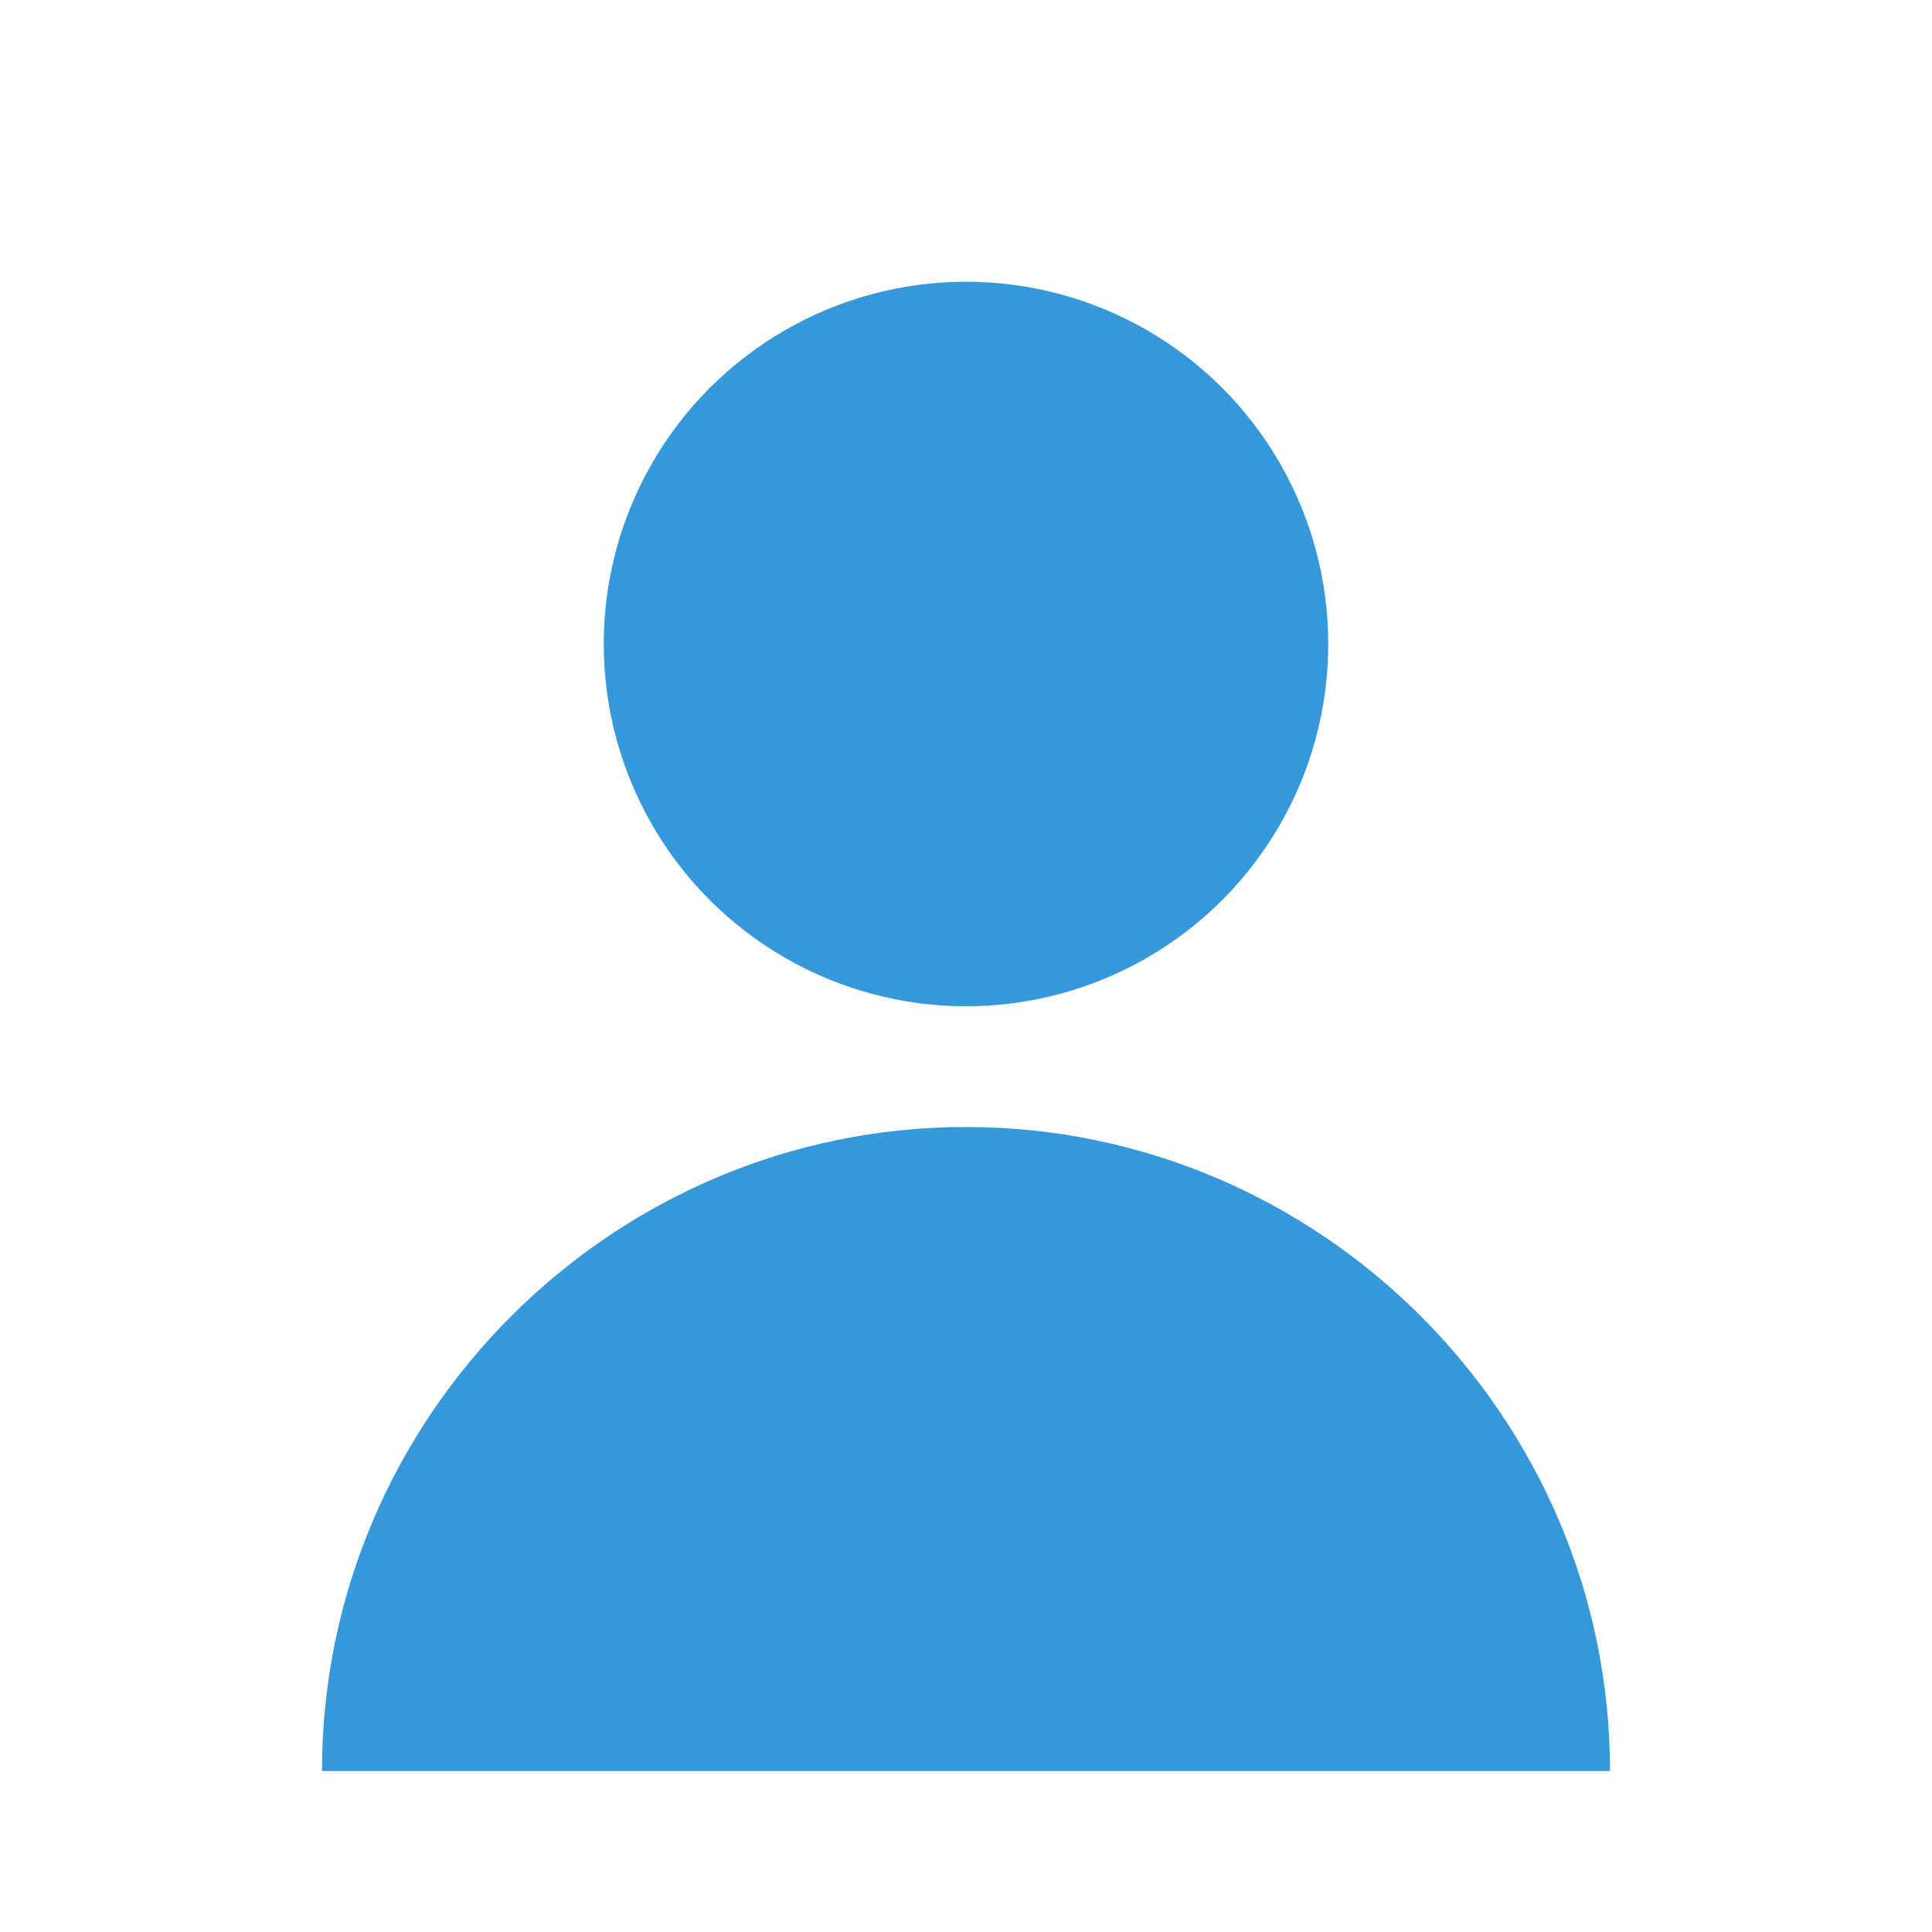 <?xml version="1.0" encoding="UTF-8" standalone="no"?>
<svg xmlns="http://www.w3.org/2000/svg" viewBox="0 0 24 24" width="24" height="24">
  <circle cx="12" cy="8" r="4.5" fill="#3498db"/>
  <path d="M12,14c-4.4,0-8,3.6-8,8h16C20,17.6,16.4,14,12,14z" fill="#3498db"/>
</svg>
